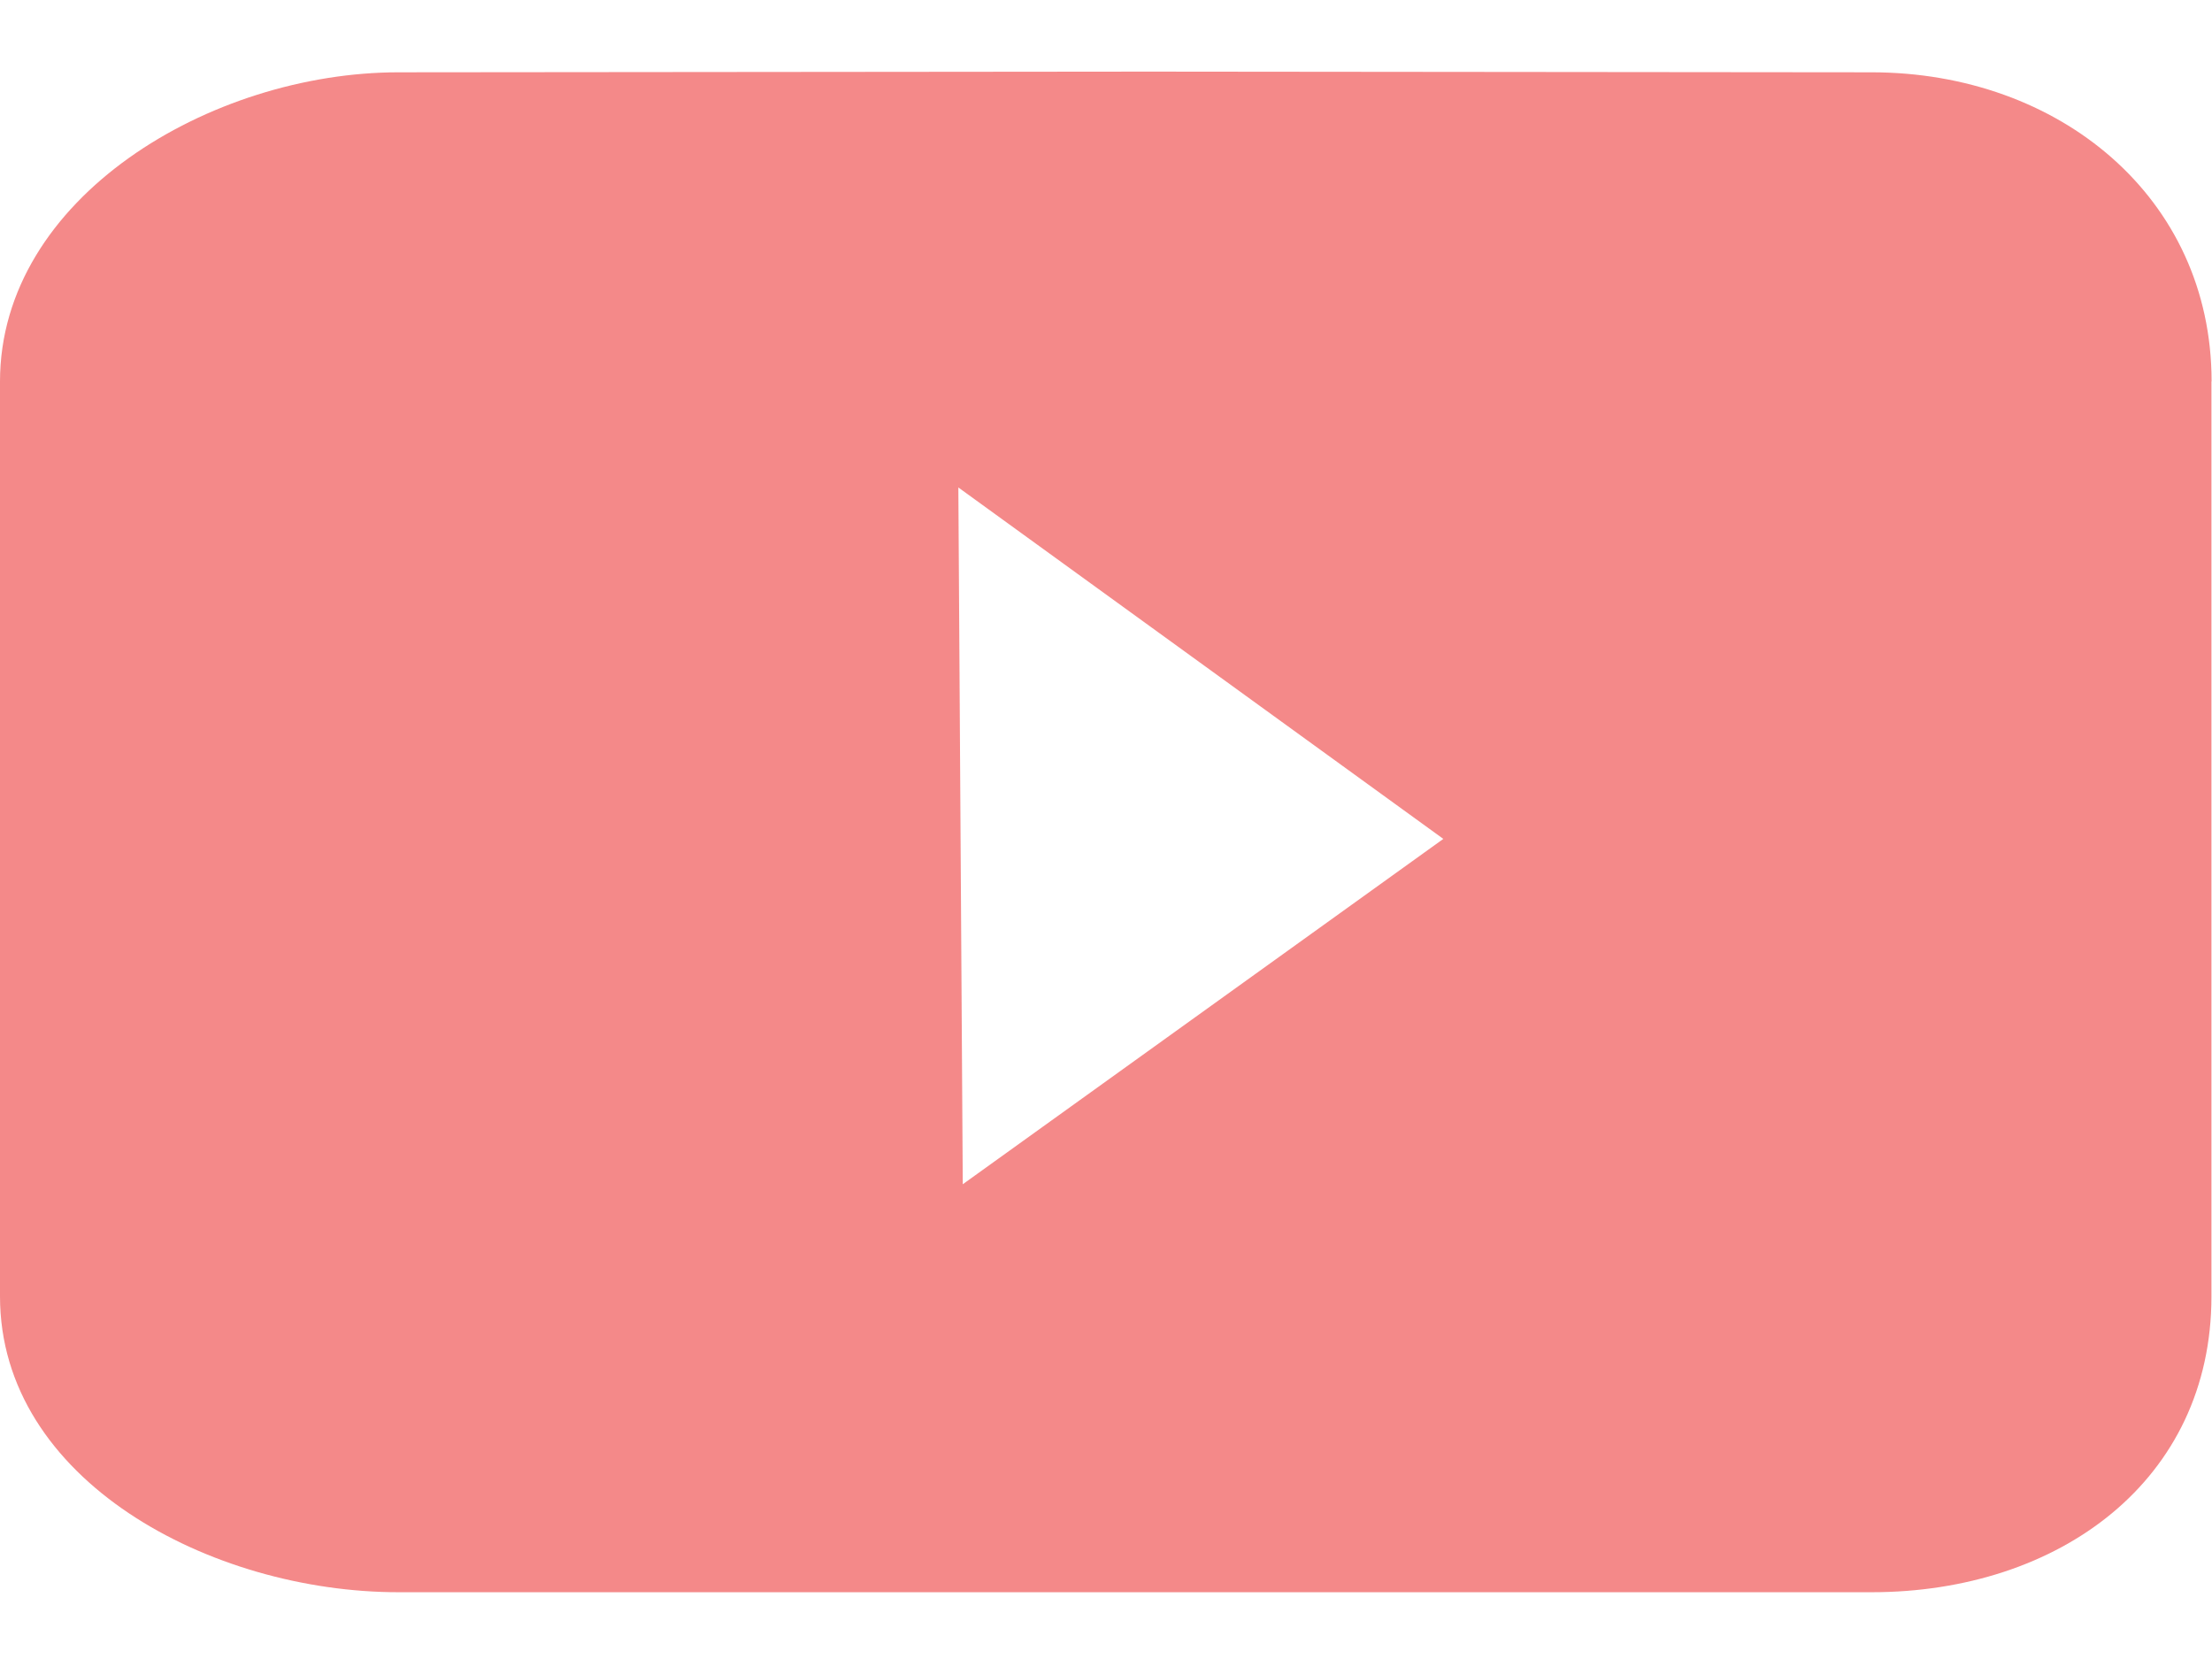 <svg xmlns="http://www.w3.org/2000/svg" width="16" height="12" viewBox="0 0 16 12"><g><g><path fill="#f48989" d="M15.996 2.759v6.618c0 1.33-1.1 2.14-2.459 2.14H2.883c-1.358 0-2.883-.81-2.883-2.14V2.76C0 1.429 1.525.523 2.883.523l5.43-.005 5.224.005c1.359 0 2.46.906 2.46 2.236zM10.44 6.068L6.932 3.526l.032 5.04z"/></g></g></svg>